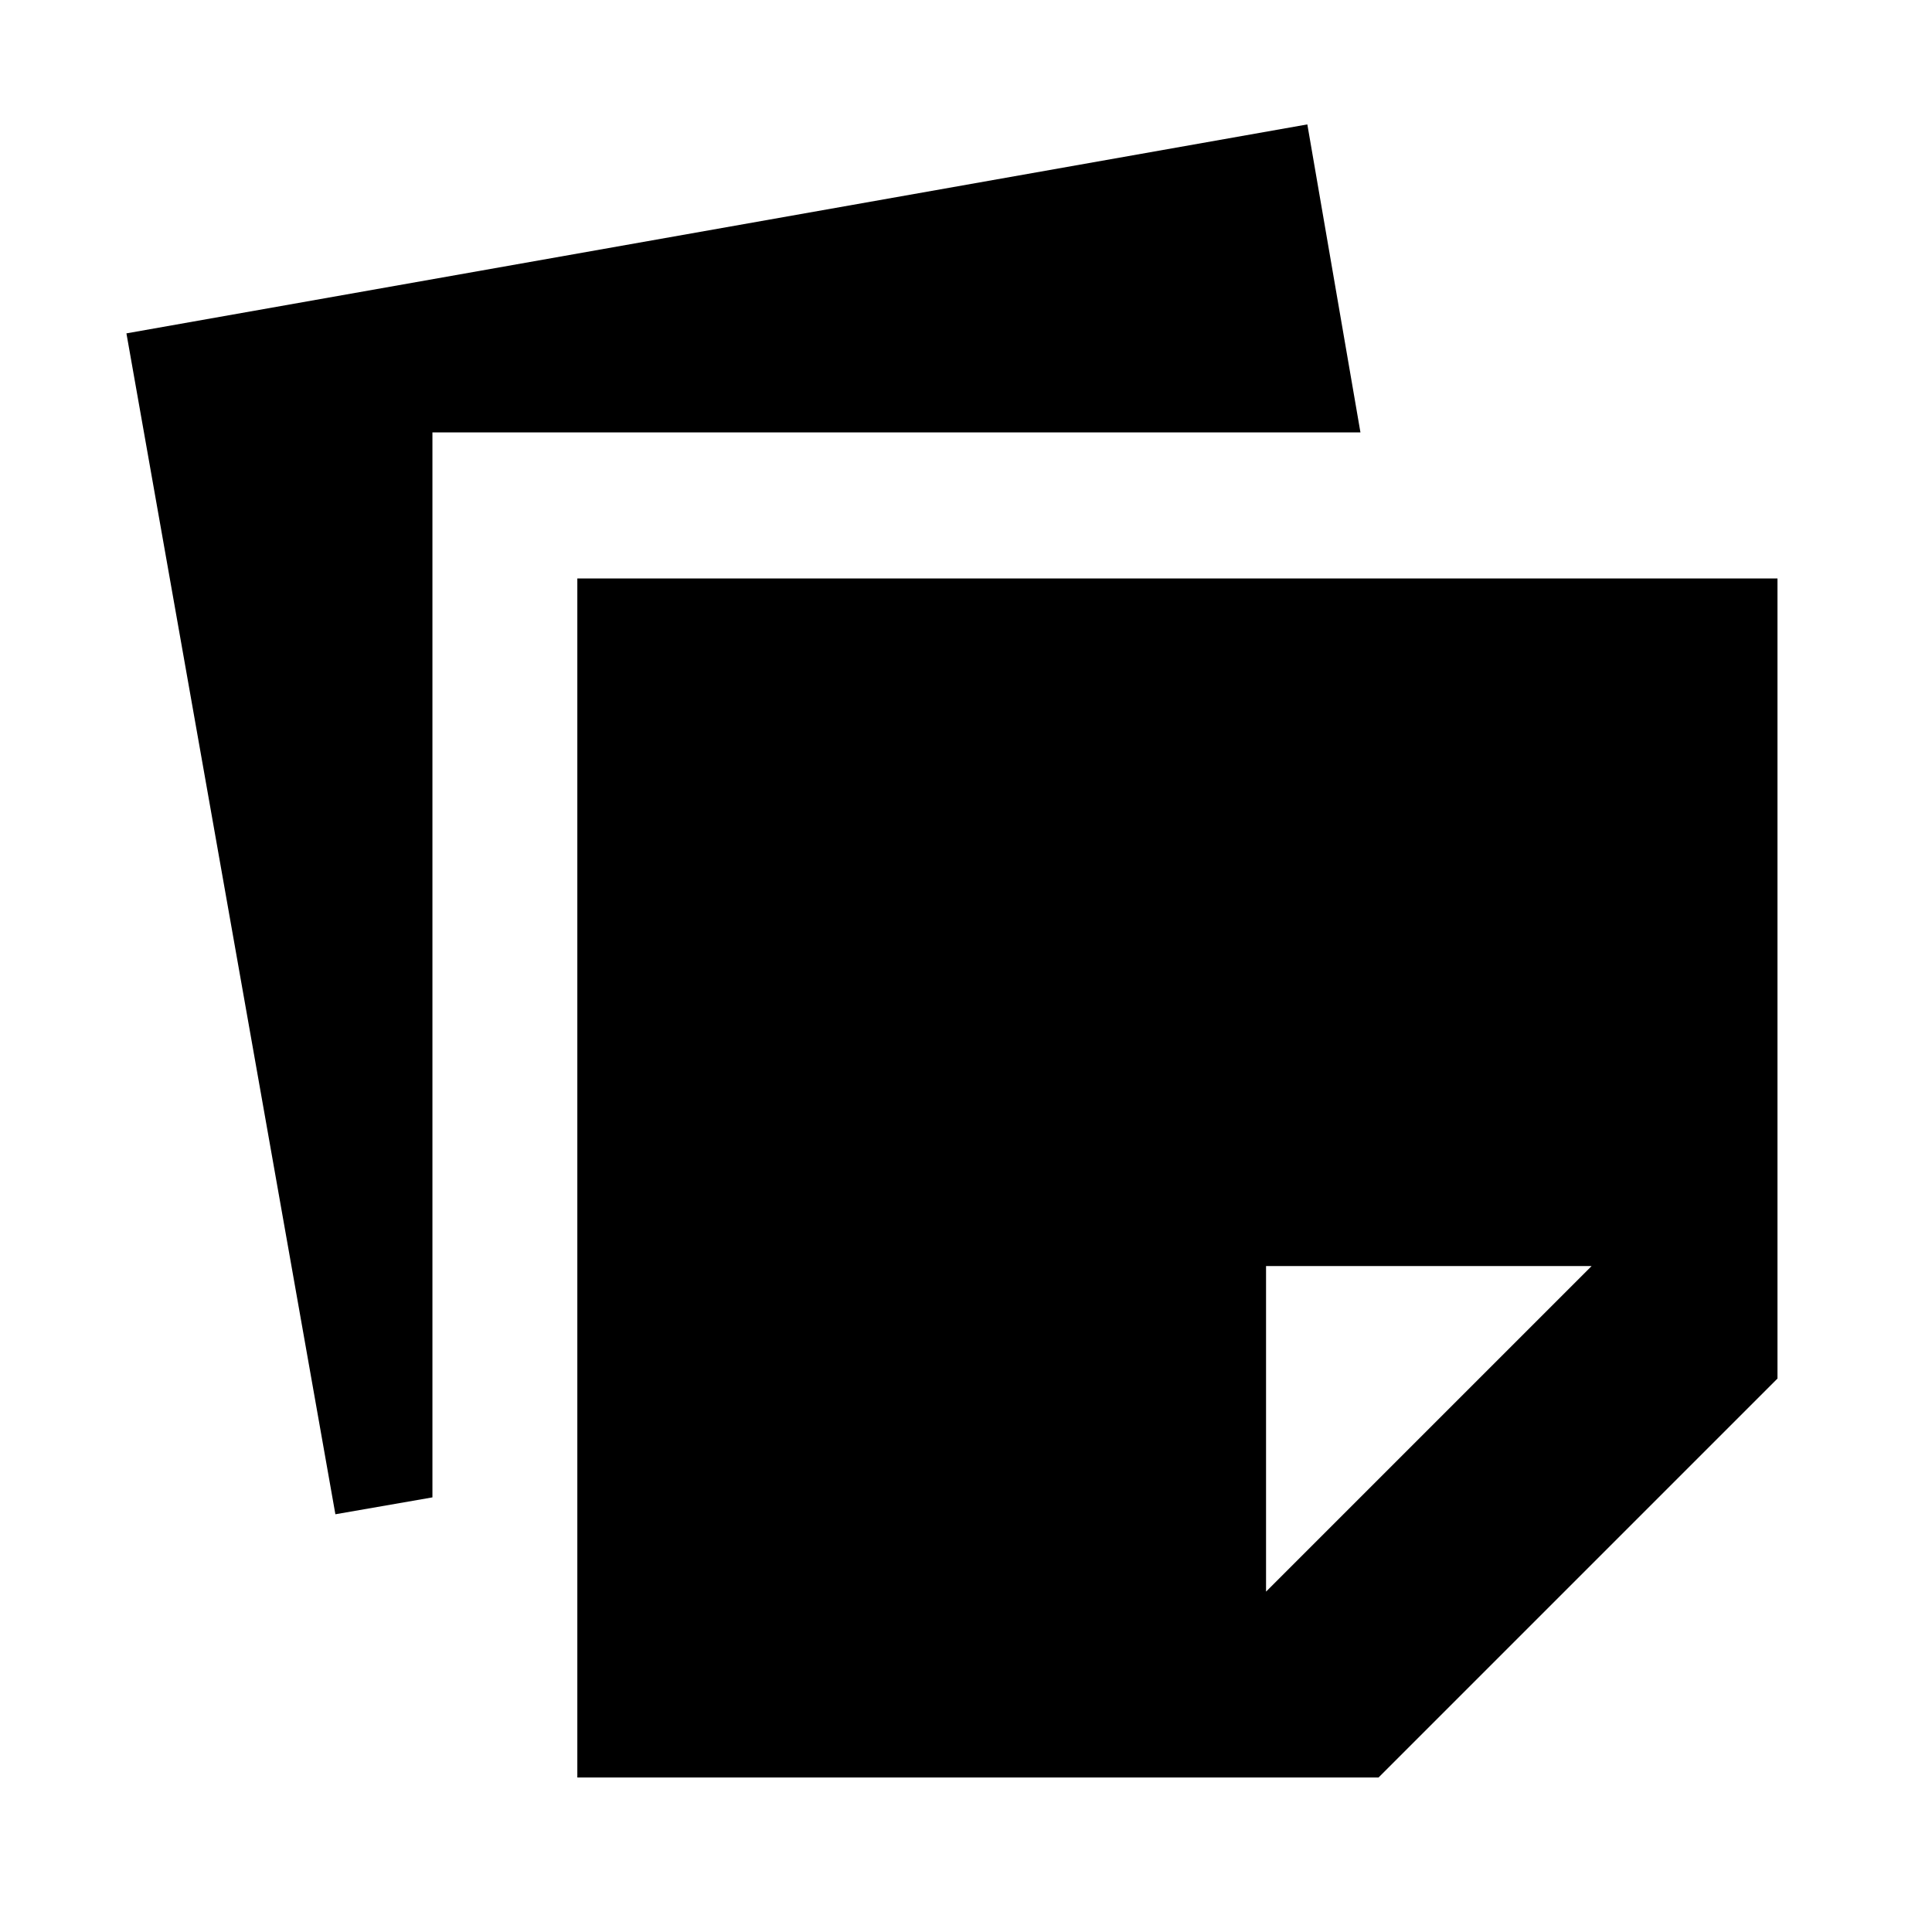 <svg xmlns="http://www.w3.org/2000/svg" height="20" viewBox="0 -960 960 960" width="20"><path d="M286.87-76.78v-595.79h596.35V-275L685-76.78H286.87Zm504-254.13H629.09v161.78l161.78-161.78ZM166.65-207.57 62.82-794.35l586.79-103.83L676-745.13H214.87v529.17l-48.22 8.39Z"/></svg>